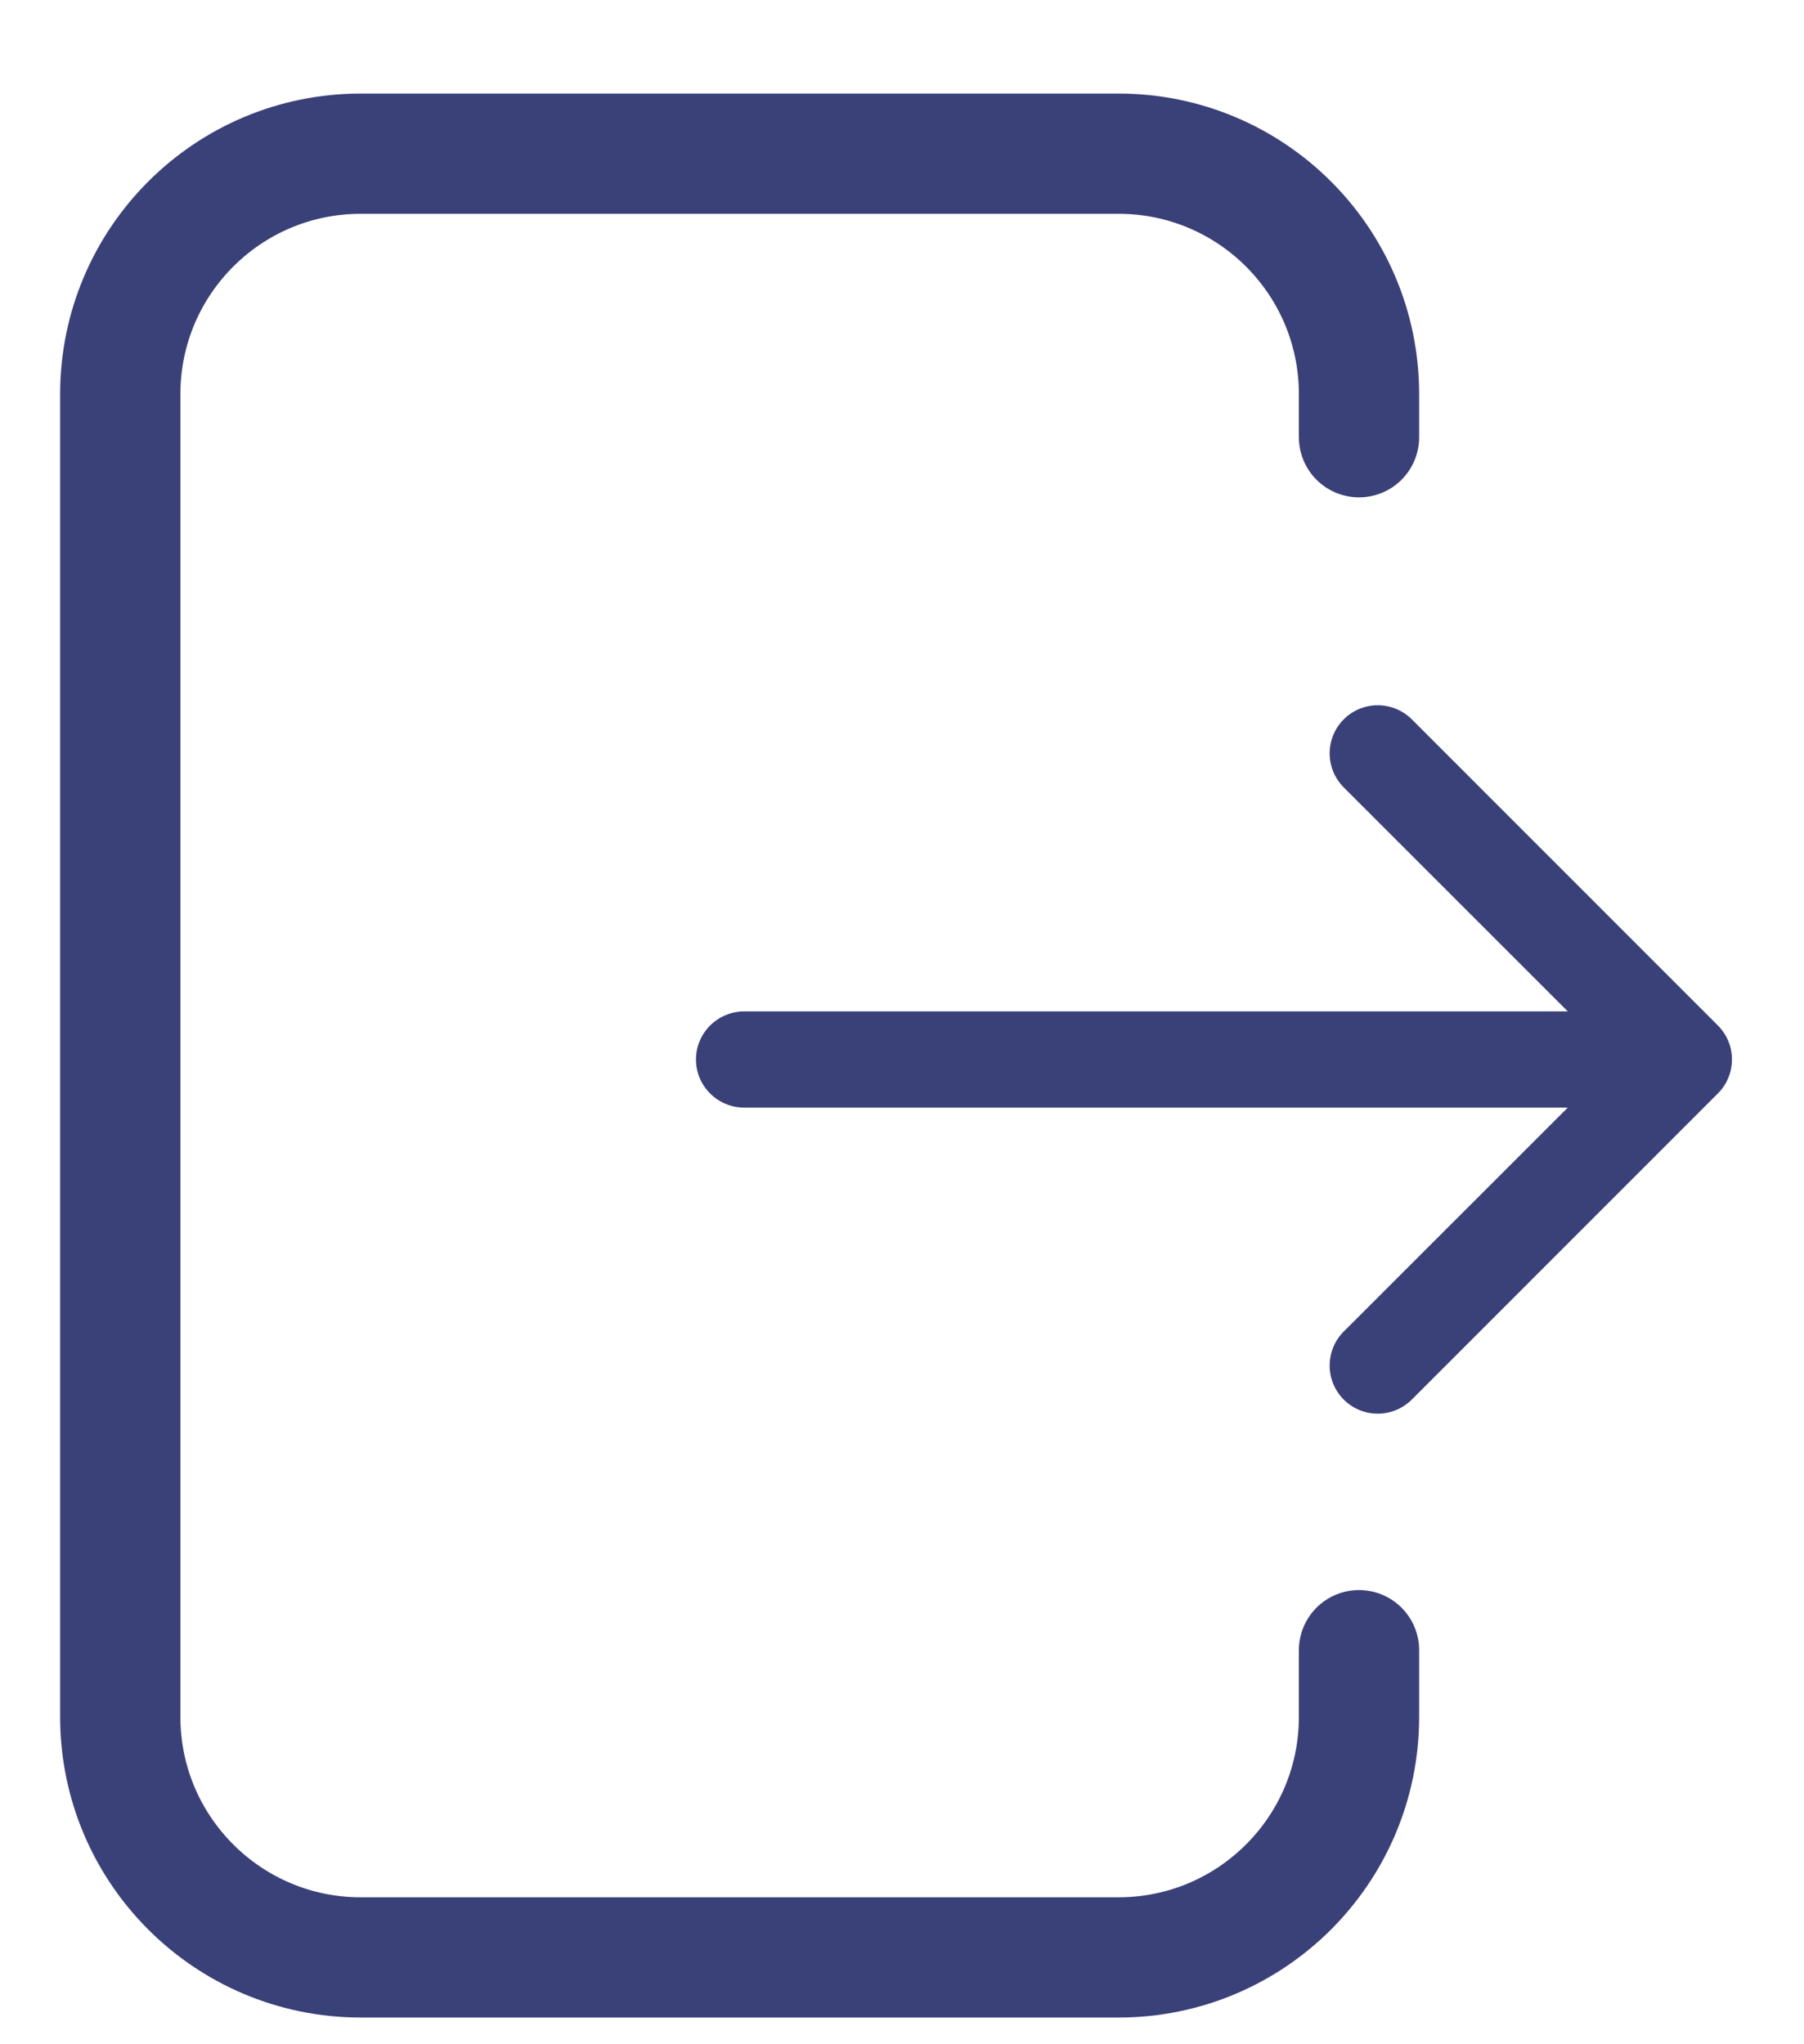 <svg width="15" height="17" viewBox="0 0 15 17" fill="none" xmlns="http://www.w3.org/2000/svg">
<path d="M11.3 3.636V3.278C11.3 2.173 10.405 1.278 9.3 1.278H3C1.895 1.278 1 2.173 1 3.278V14.278C1 15.382 1.895 16.278 3 16.278H9.3C10.405 16.278 11.3 15.382 11.3 14.278V13.723" stroke="#3A4178" stroke-linecap="round"/>
<path d="M6.188 8.411C5.967 8.411 5.787 8.59 5.787 8.811C5.787 9.031 5.967 9.211 6.188 9.211V8.411ZM14.284 9.093C14.44 8.937 14.44 8.684 14.284 8.528L11.739 5.982C11.582 5.826 11.329 5.826 11.173 5.982C11.017 6.138 11.017 6.392 11.173 6.548L13.436 8.811L11.173 11.073C11.017 11.229 11.017 11.483 11.173 11.639C11.329 11.795 11.582 11.795 11.739 11.639L14.284 9.093ZM6.188 9.211H14.001V8.411H6.188V9.211Z" fill="#3A4178"/>
</svg>
